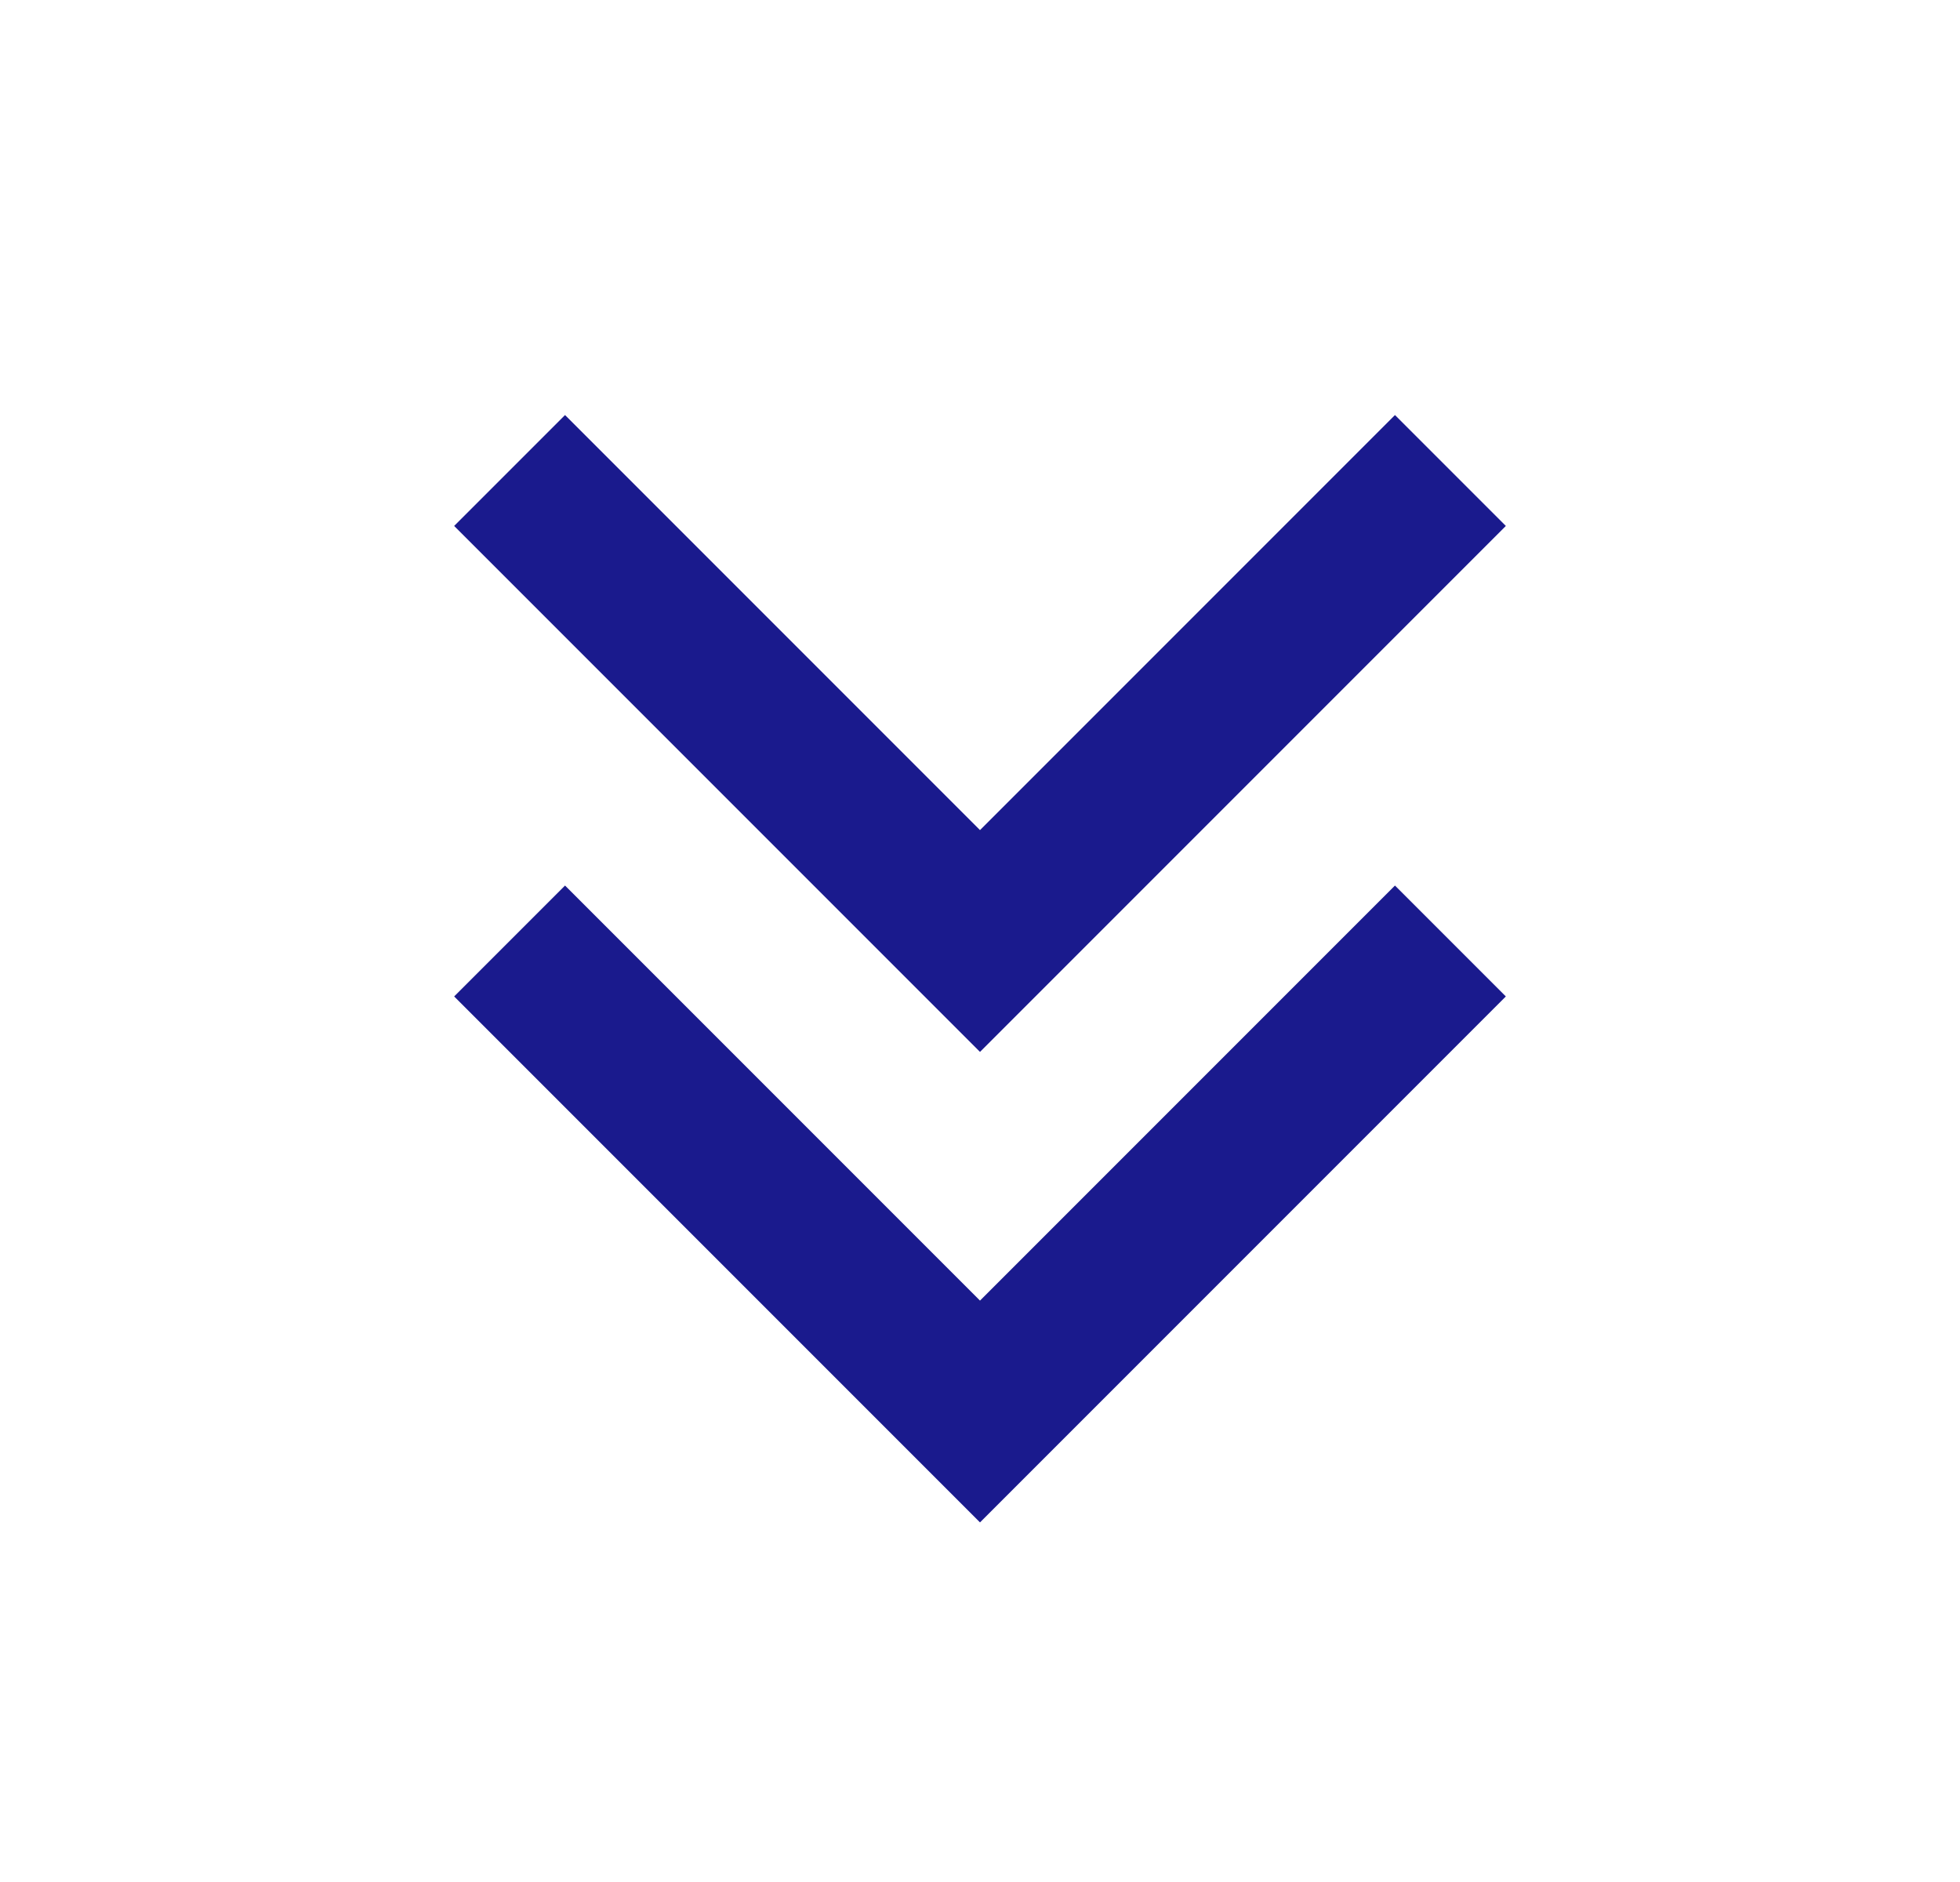 <svg width="25" height="24" viewBox="0 0 25 24" fill="none" xmlns="http://www.w3.org/2000/svg">
<path d="M18.5 12L12.5 18L6.5 12" stroke="#1A1A8D" stroke-width="2"/>
<path d="M18.5 6L12.5 12L6.5 6" stroke="#1A1A8D" stroke-width="2"/>
</svg>
